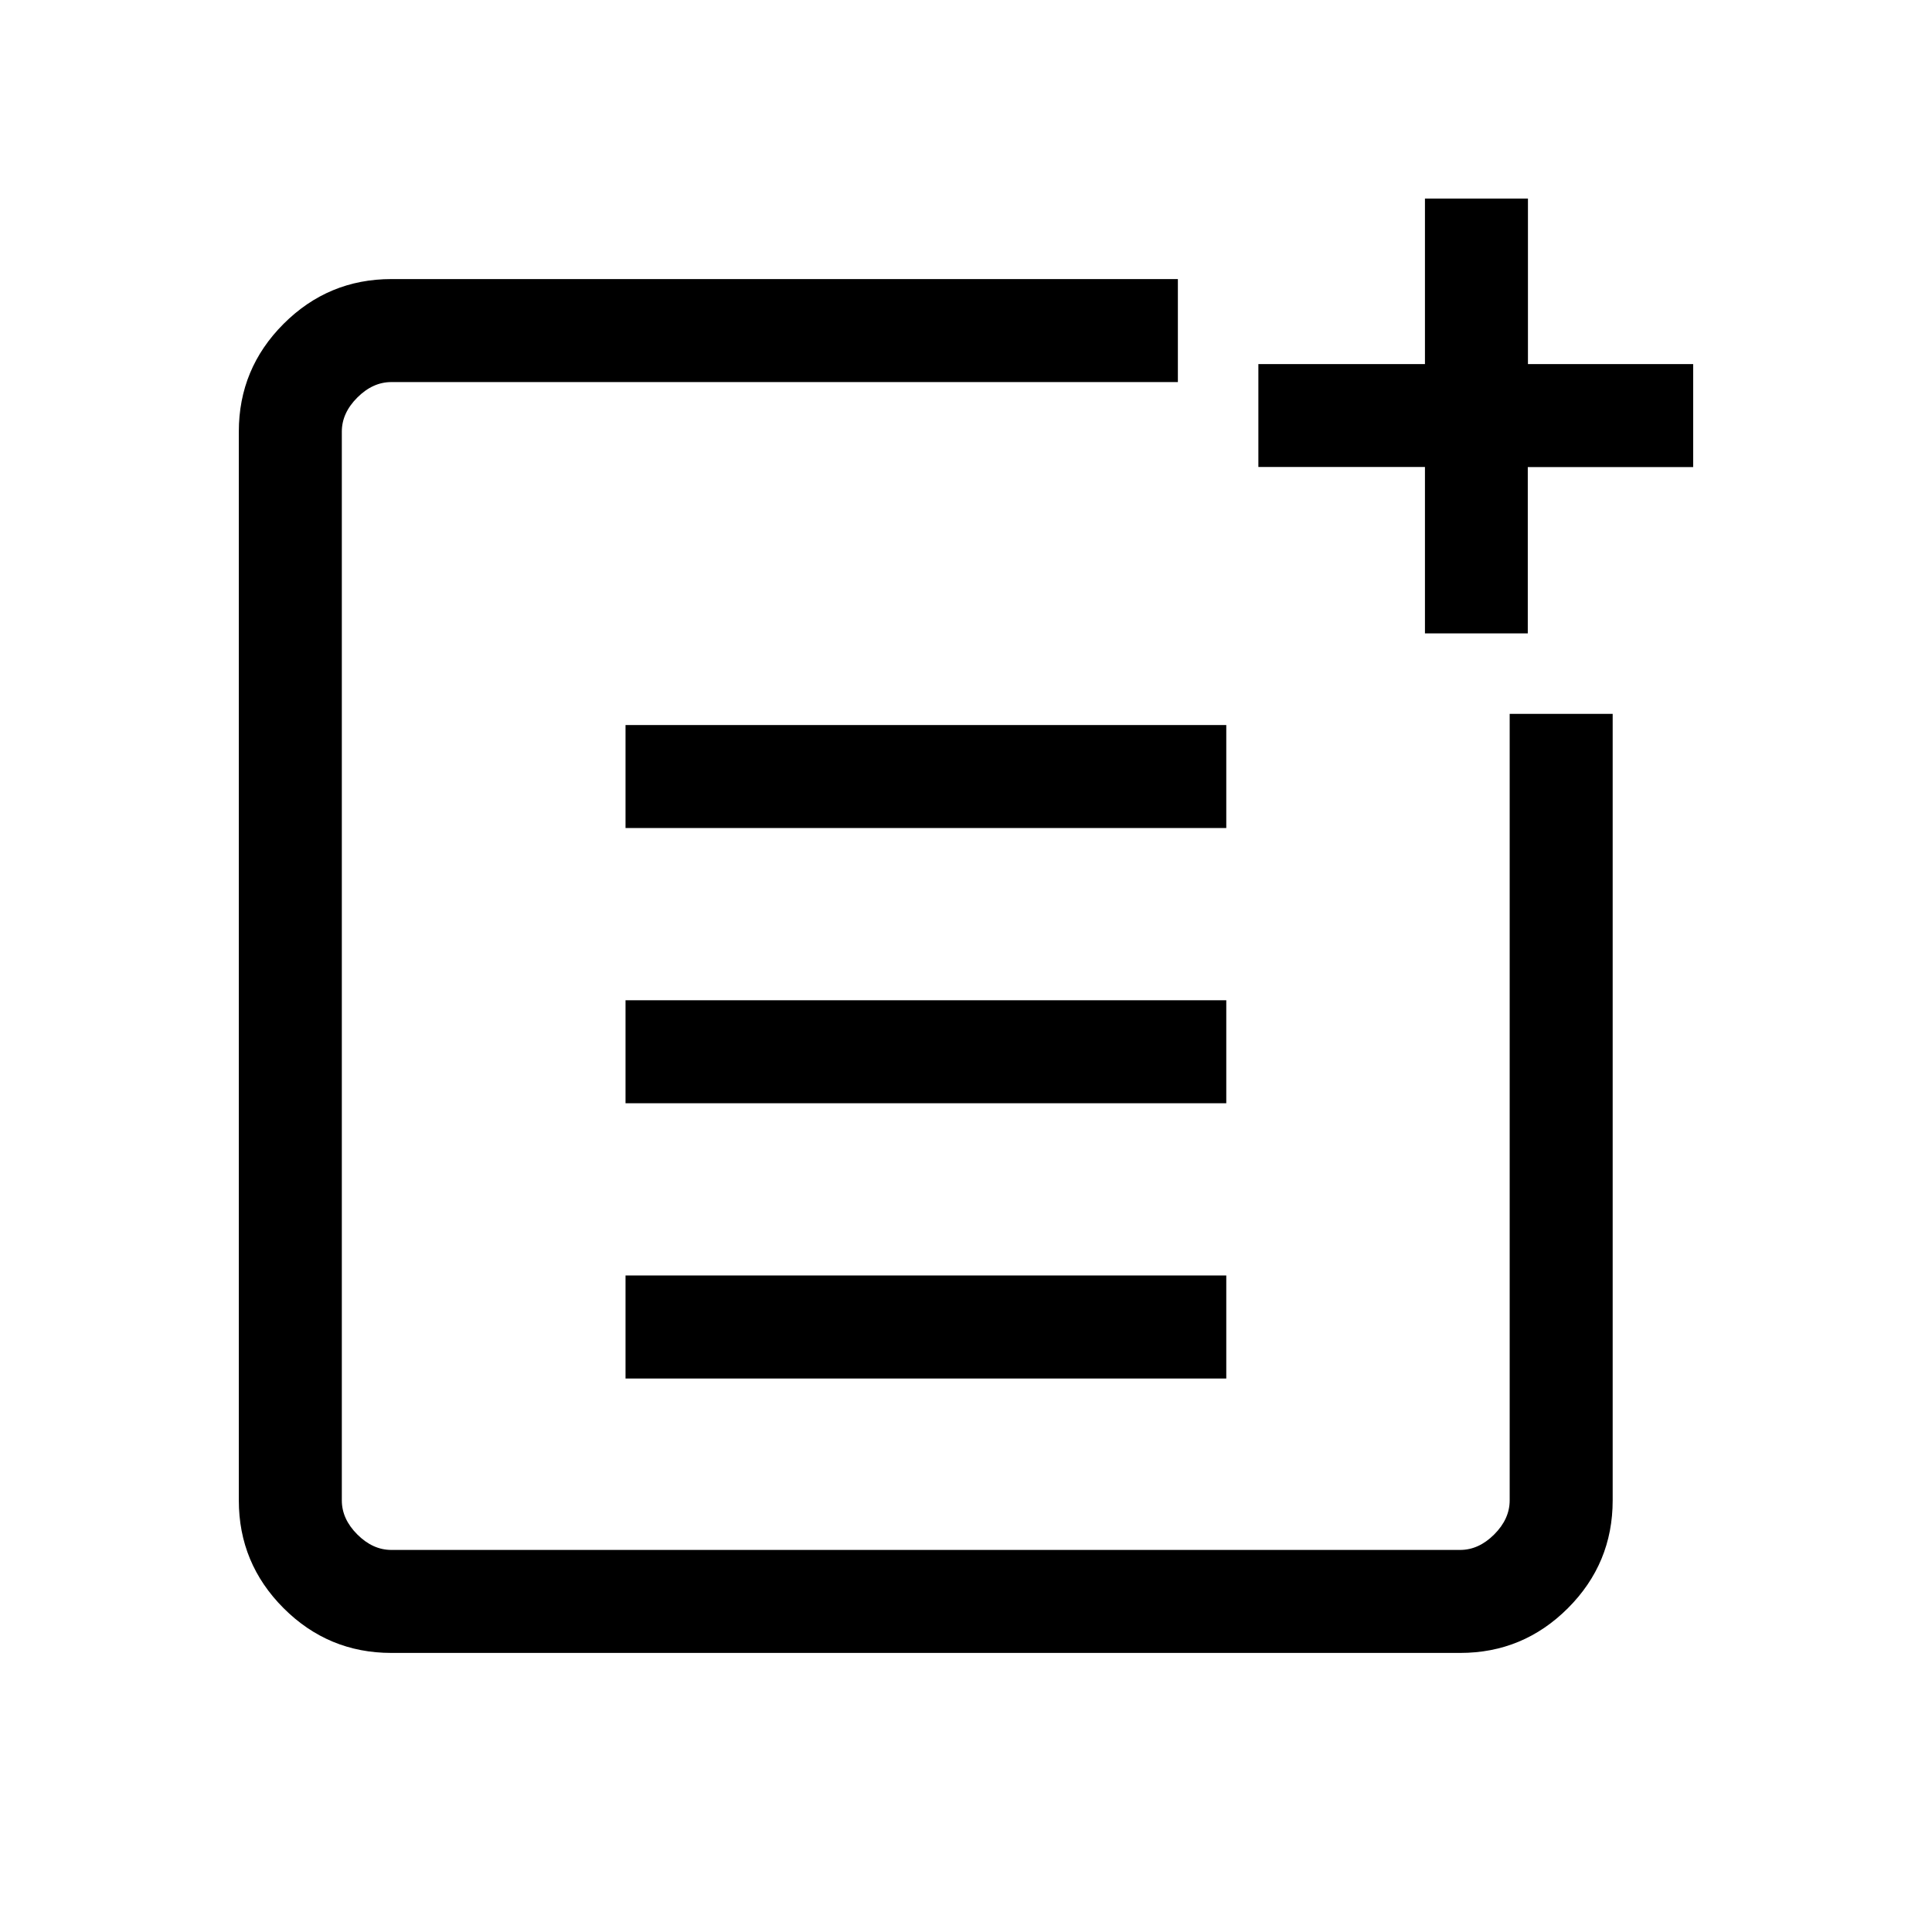 <svg xmlns="http://www.w3.org/2000/svg" height="40" viewBox="0 -960 960 960" width="40"><path d="M194.46-138.67q-31.3 0-53.55-22.24-22.24-22.25-22.24-53.55v-531.08q0-31.3 22.25-53.55 22.26-22.24 53.57-22.24h390.79v51.18H194.46q-9.23 0-16.92 7.69-7.69 7.69-7.69 16.92v531.08q0 9.23 7.69 16.92 7.69 7.69 16.92 7.69h531.08q9.23 0 16.92-7.69 7.69-7.69 7.69-16.92v-390.82h51.18v390.81q0 31.31-22.24 53.56-22.25 22.24-53.55 22.24H194.46Zm116.36-136.36v-51.18h298.51v51.18H310.82Zm0-136.76v-51.18h298.51v51.18H310.82Zm0-136.77v-51.18h298.51v51.18H310.82Zm397.23-96.72v-82.69h-82.77v-51.11h82.77v-82.25h51.18v82.25h82.1v51.18h-82.18v82.62h-51.1Z"/></svg>